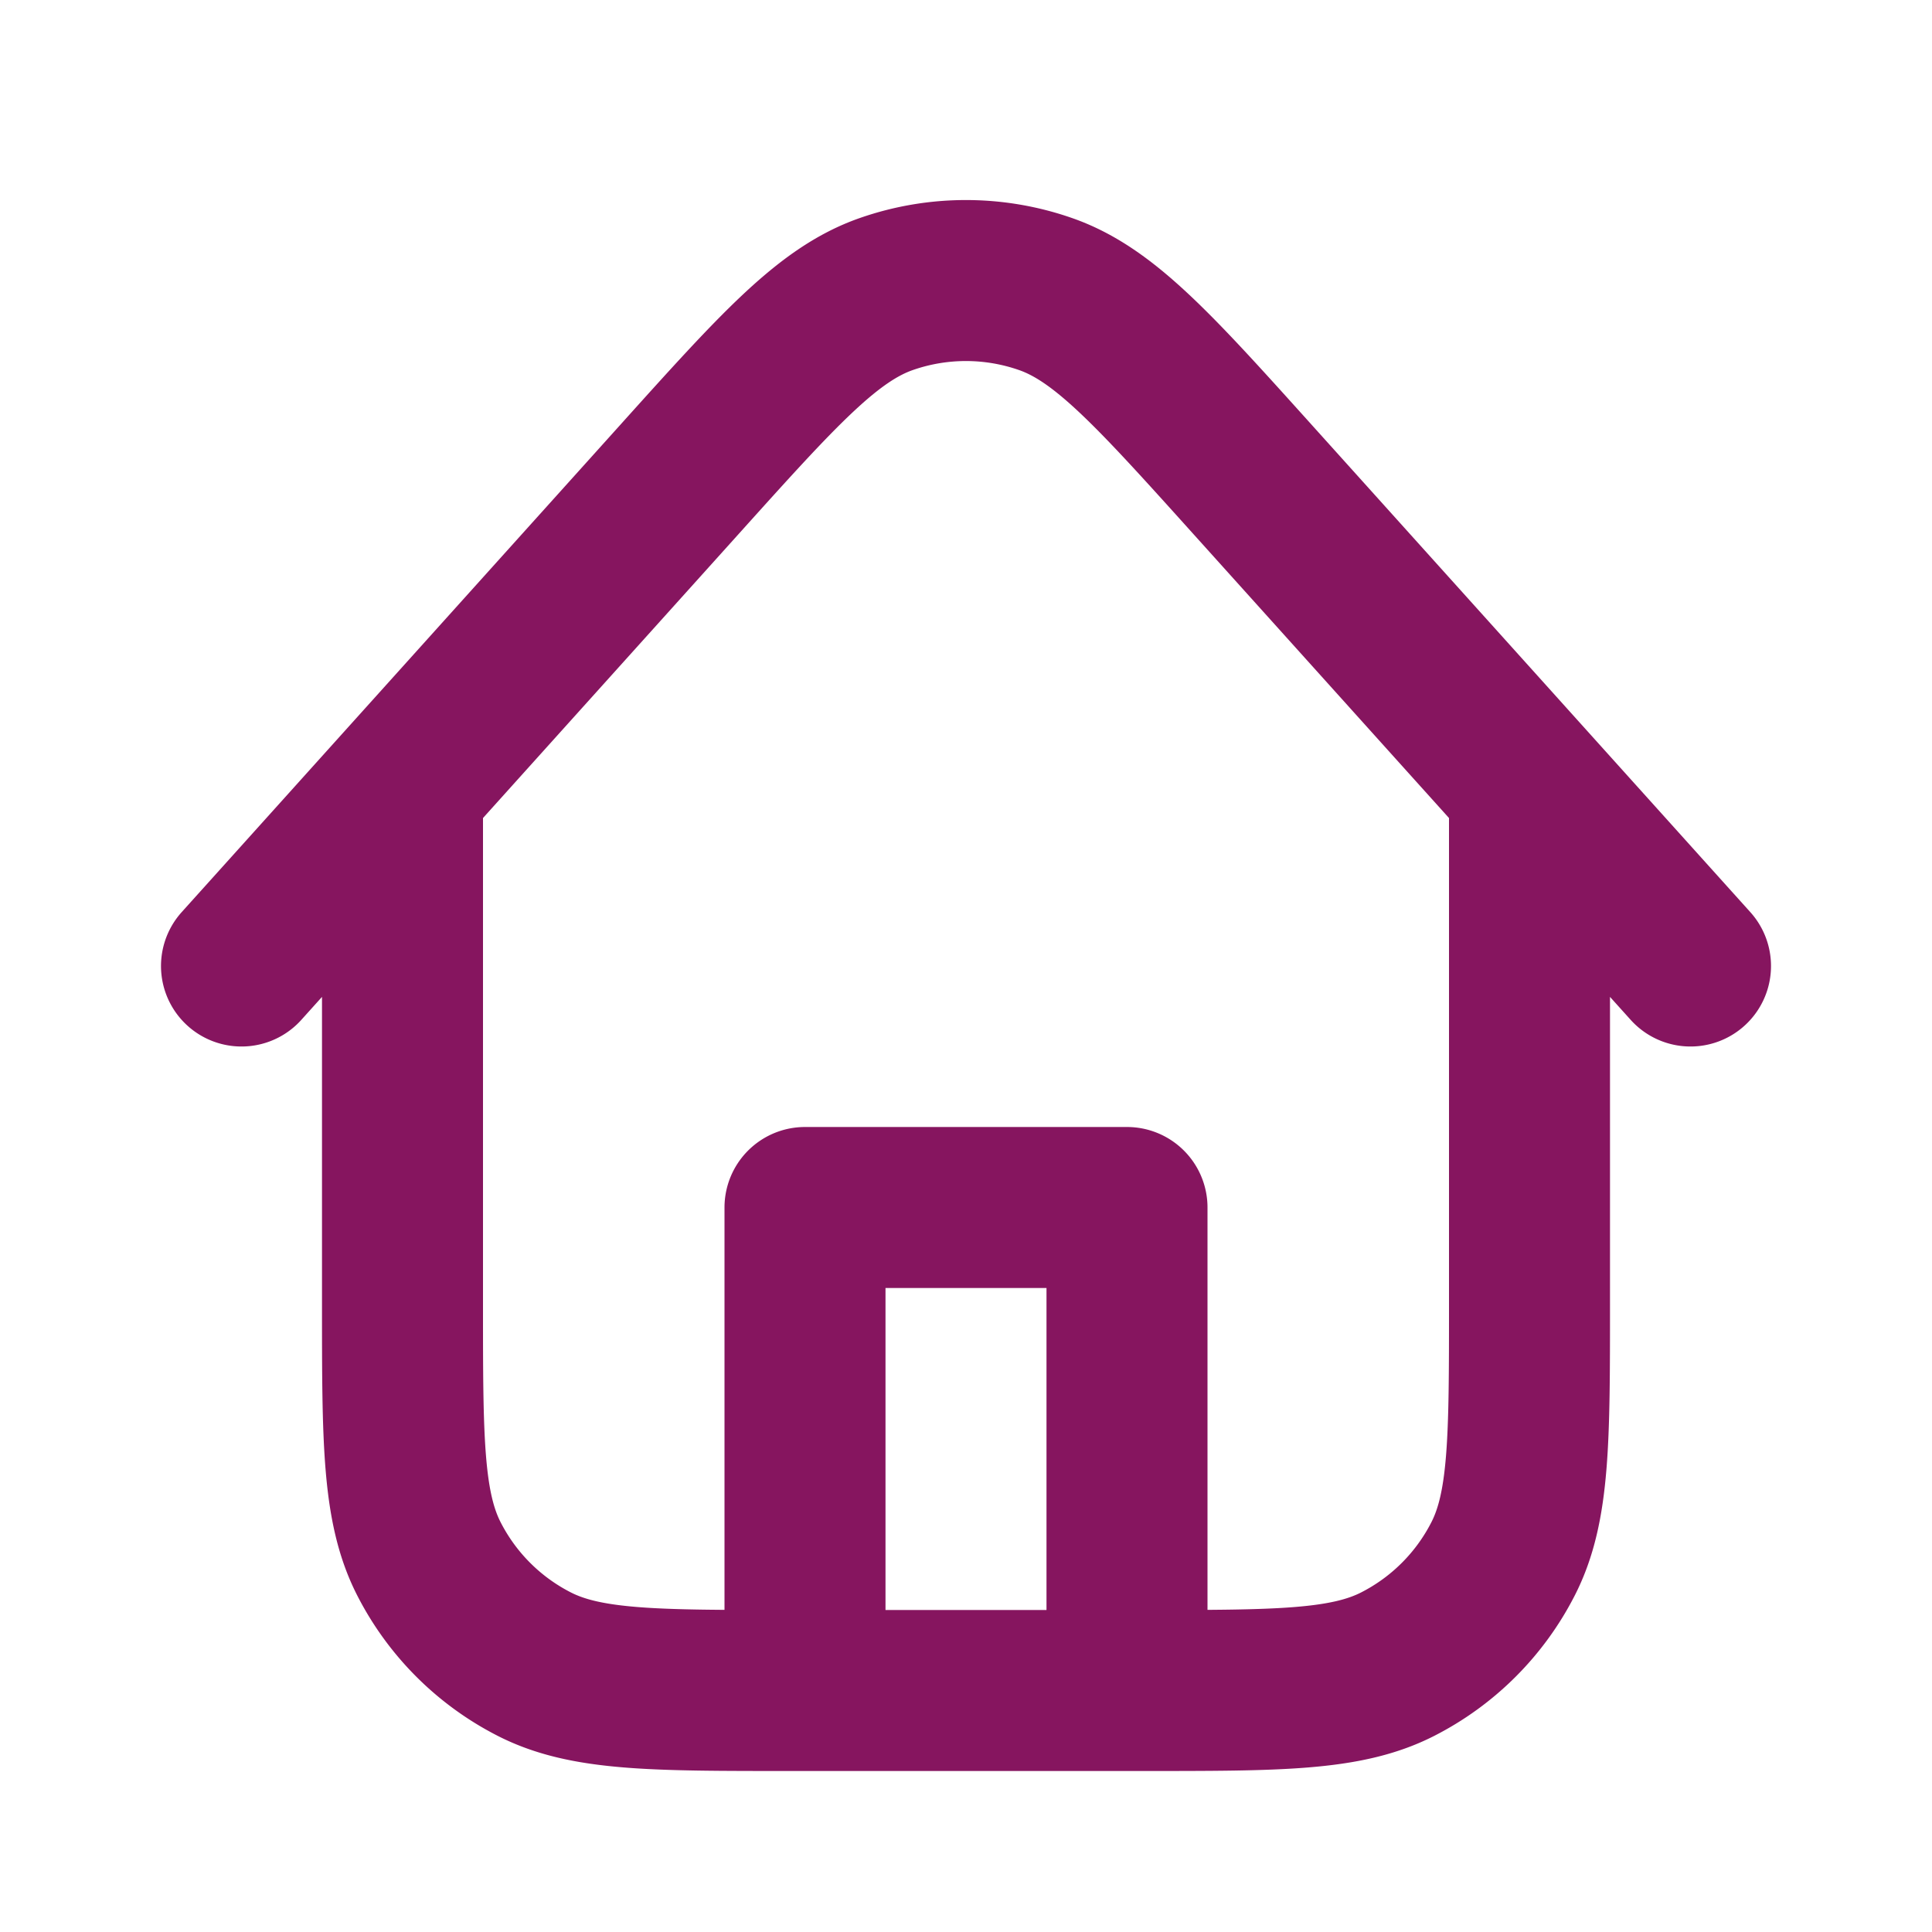 <svg xmlns="http://www.w3.org/2000/svg" fill="none" viewBox="0 0 24 24"><path d="M14 21v-6h-4v6m9-11.222V16.2c0 1.68 0 2.52-.327 3.162a3 3 0 0 1-1.311 1.311C16.72 21 15.88 21 14.2 21H9.8c-1.68 0-2.52 0-3.162-.327a3 3 0 0 1-1.311-1.311C5 18.72 5 17.88 5 16.2V9.778M21 12l-5.433-6.036c-1.236-1.373-1.854-2.06-2.581-2.312a3 3 0 0 0-1.974 0c-.728.253-1.345.94-2.58 2.313L3 12" stroke="#86155f" stroke-linecap="round" stroke-linejoin="round" stroke-width="2"/></svg>